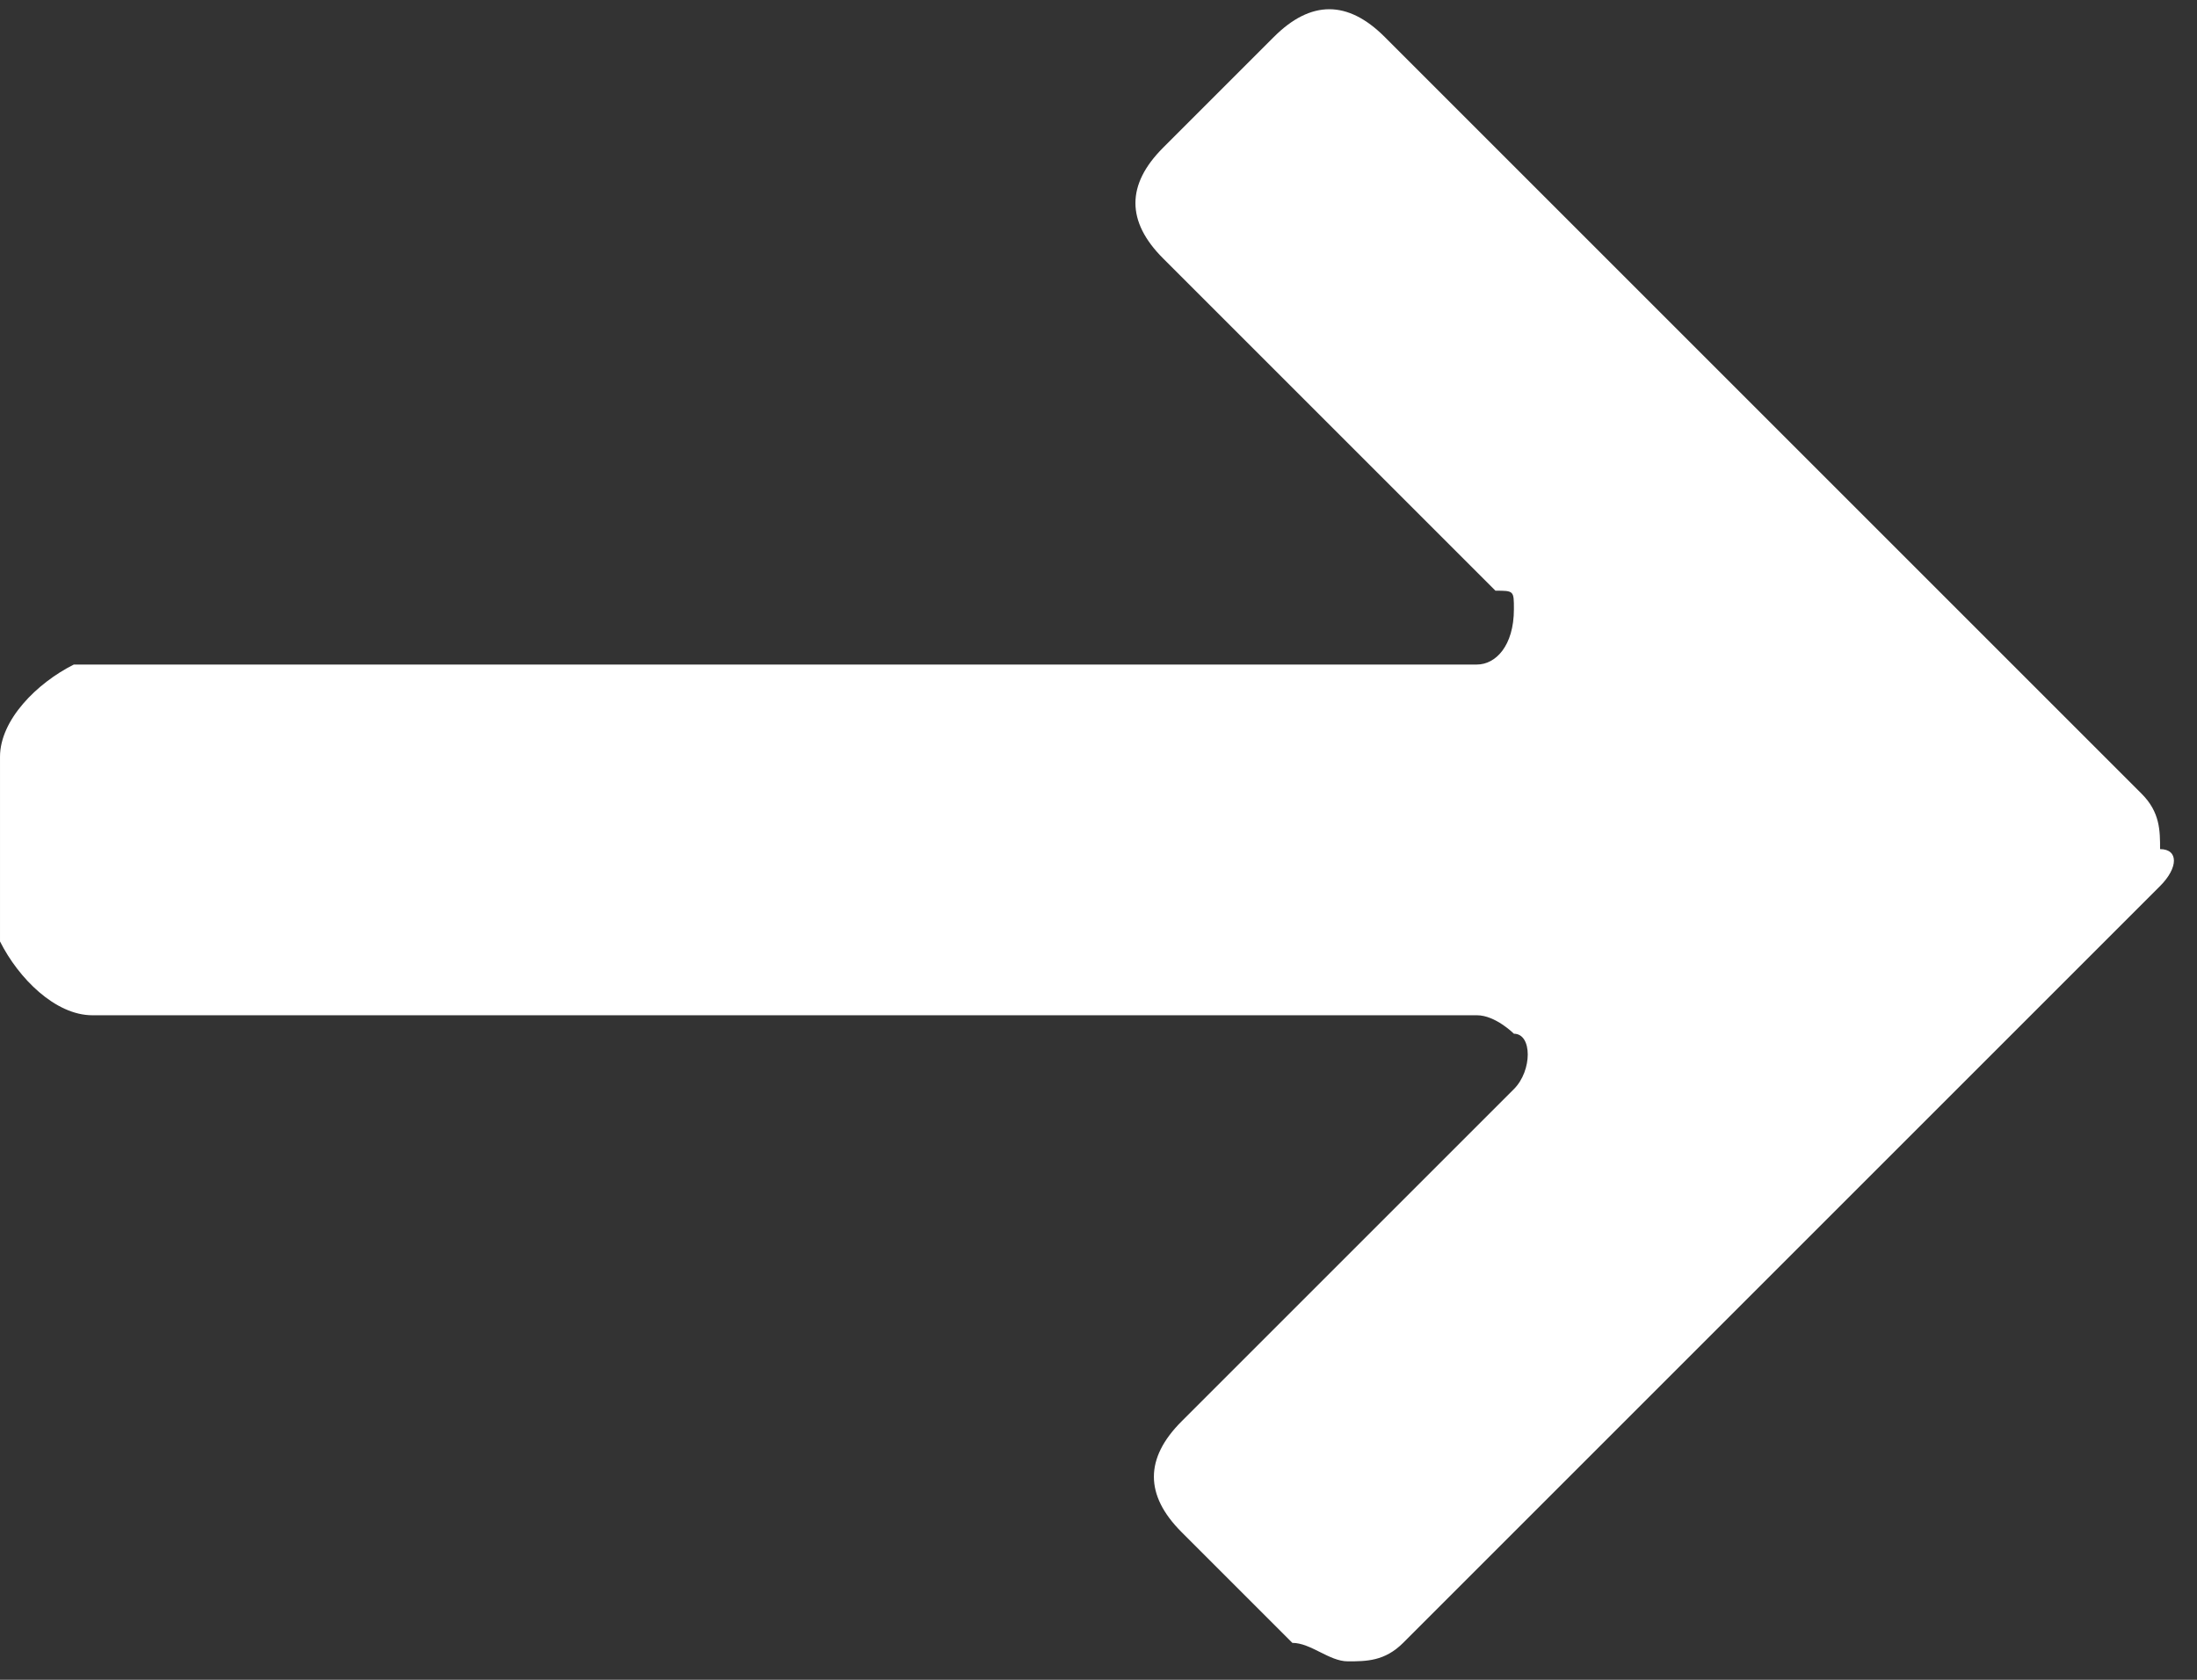 <?xml version="1.0" encoding="utf-8"?>
<!-- Generator: Adobe Illustrator 19.0.0, SVG Export Plug-In . SVG Version: 6.00 Build 0)  -->
<svg version="1.1" id="Шар_1" xmlns="http://www.w3.org/2000/svg" xmlns:xlink="http://www.w3.org/1999/xlink" x="0px" y="0px"
	 viewBox="-290.9 392.5 11.9 9.1" style="enable-background:new -290.9 392.5 11.9 9.1;" xml:space="preserve">
<rect x="-290.9" y="392.5" width="11.9" height="9.1" fill="#333333" stroke="none"/>
<style type="text/css">
	.st0{fill:#FFFFFF;}
</style>
<path class="st0" d="M-279.2,397.3l-4.1,4.1c-0.1,0.1-0.2,0.1-0.3,0.1c-0.1,0-0.2-0.1-0.3-0.1l-0.6-0.6c-0.2-0.2-0.2-0.4,0-0.6
	c0,0,0,0,0,0l1.8-1.8c0.1-0.1,0.1-0.3,0-0.3c0,0-0.1-0.1-0.2-0.1h-7.5c-0.2,0-0.4-0.2-0.5-0.4c0,0,0,0,0-0.1v-0.9
	c0-0.2,0.2-0.4,0.4-0.5c0,0,0,0,0.1,0h7.5c0.1,0,0.2-0.1,0.2-0.3c0-0.1,0-0.1-0.1-0.1l-1.8-1.8c-0.2-0.2-0.2-0.4,0-0.6c0,0,0,0,0,0
	l0.6-0.6c0.2-0.2,0.4-0.2,0.6,0c0,0,0,0,0,0l4.1,4.1c0.1,0.1,0.1,0.2,0.1,0.3C-279.1,397.1-279.1,397.2-279.2,397.3z"/>
</svg>
